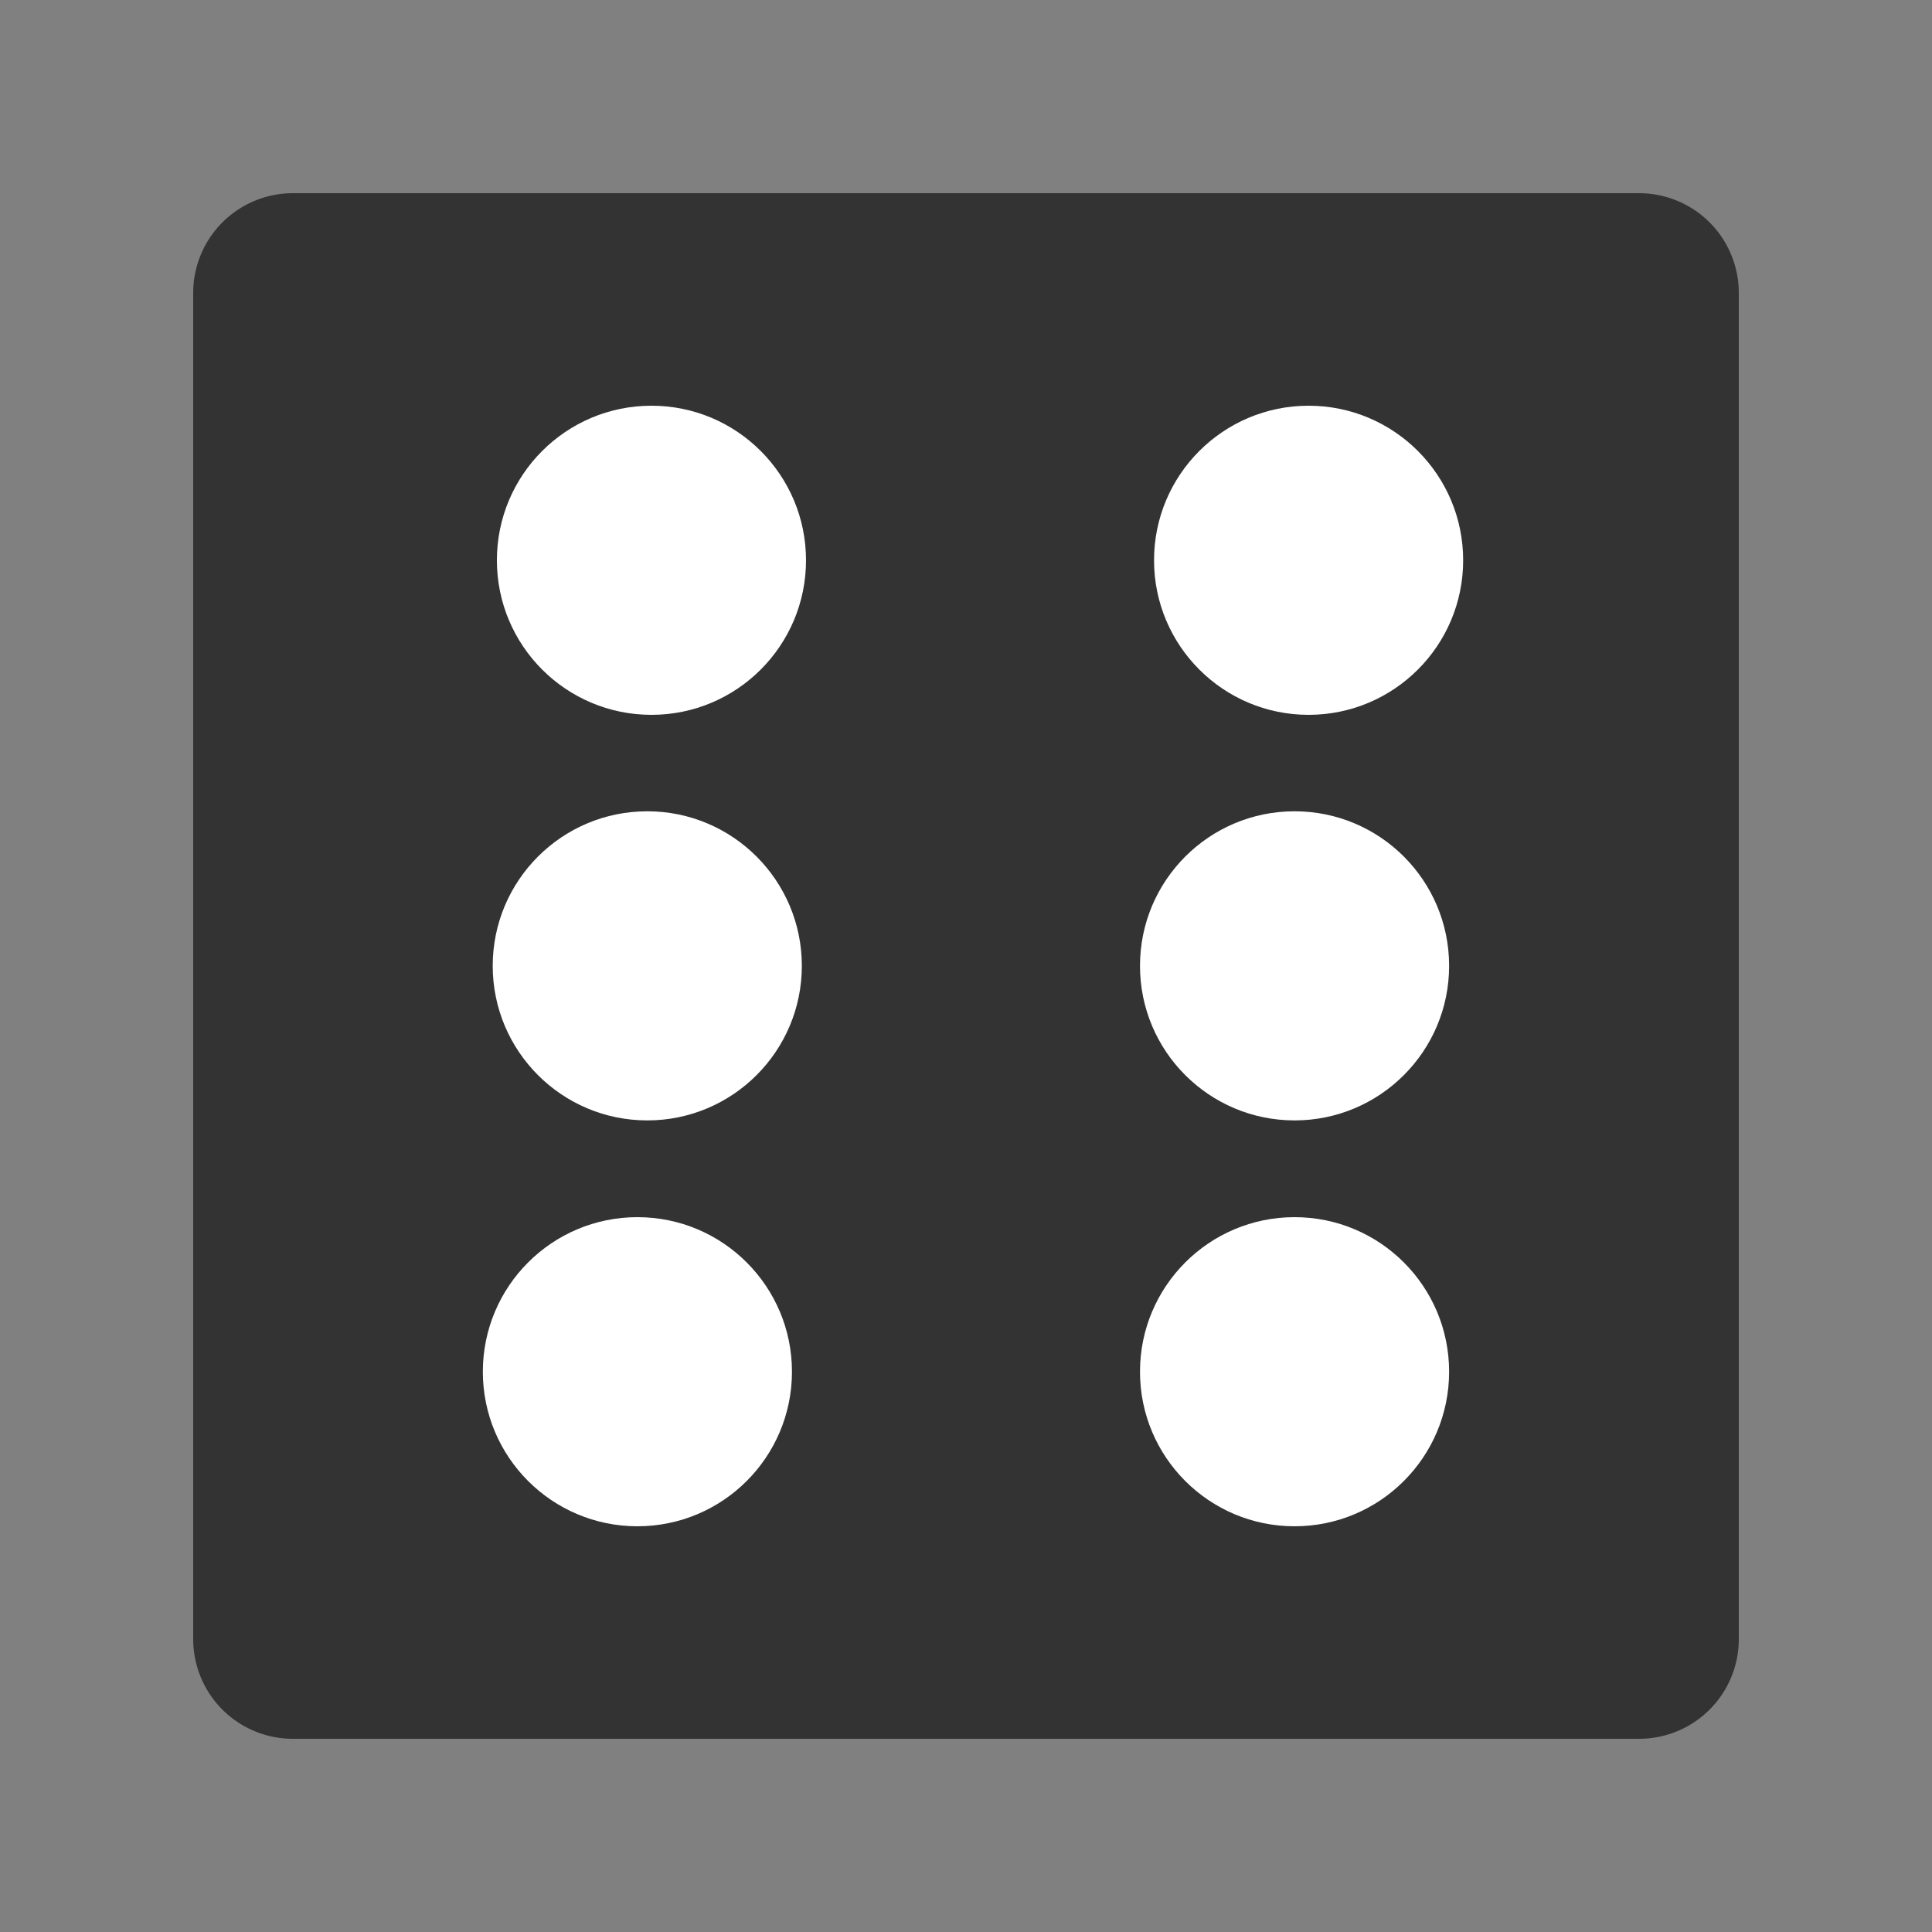 <?xml version="1.0"?><svg version="1.1" id="圖層_1" xmlns="http://www.w3.org/2000/svg" x="0" y="0" viewBox="0 0 100 100" xml:space="preserve"><rect x="0" y="0" width="100" height="100" fill="#808080" stroke="none"/><path d="M84.84 90H15.16A5.16 5.16 0 0 1 10 84.84V15.16A5.16 5.16 0 0 1 15.16 10h69.68A5.16 5.16 0 0 1 90 15.16v69.68A5.16 5.16 0 0 1 84.84 90z" fill="#333"/><circle cx="67.733" cy="29" r="8" fill="#fff"/><circle cx="67.006" cy="71" r="8" fill="#fff"/><circle cx="32.992" cy="71" r="8" fill="#fff"/><circle cx="33.719" cy="29" r="8" fill="#fff"/><circle cx="67.006" cy="49.992" r="8" fill="#fff"/><circle cx="33.503" cy="49.992" r="8" fill="#fff"/></svg>